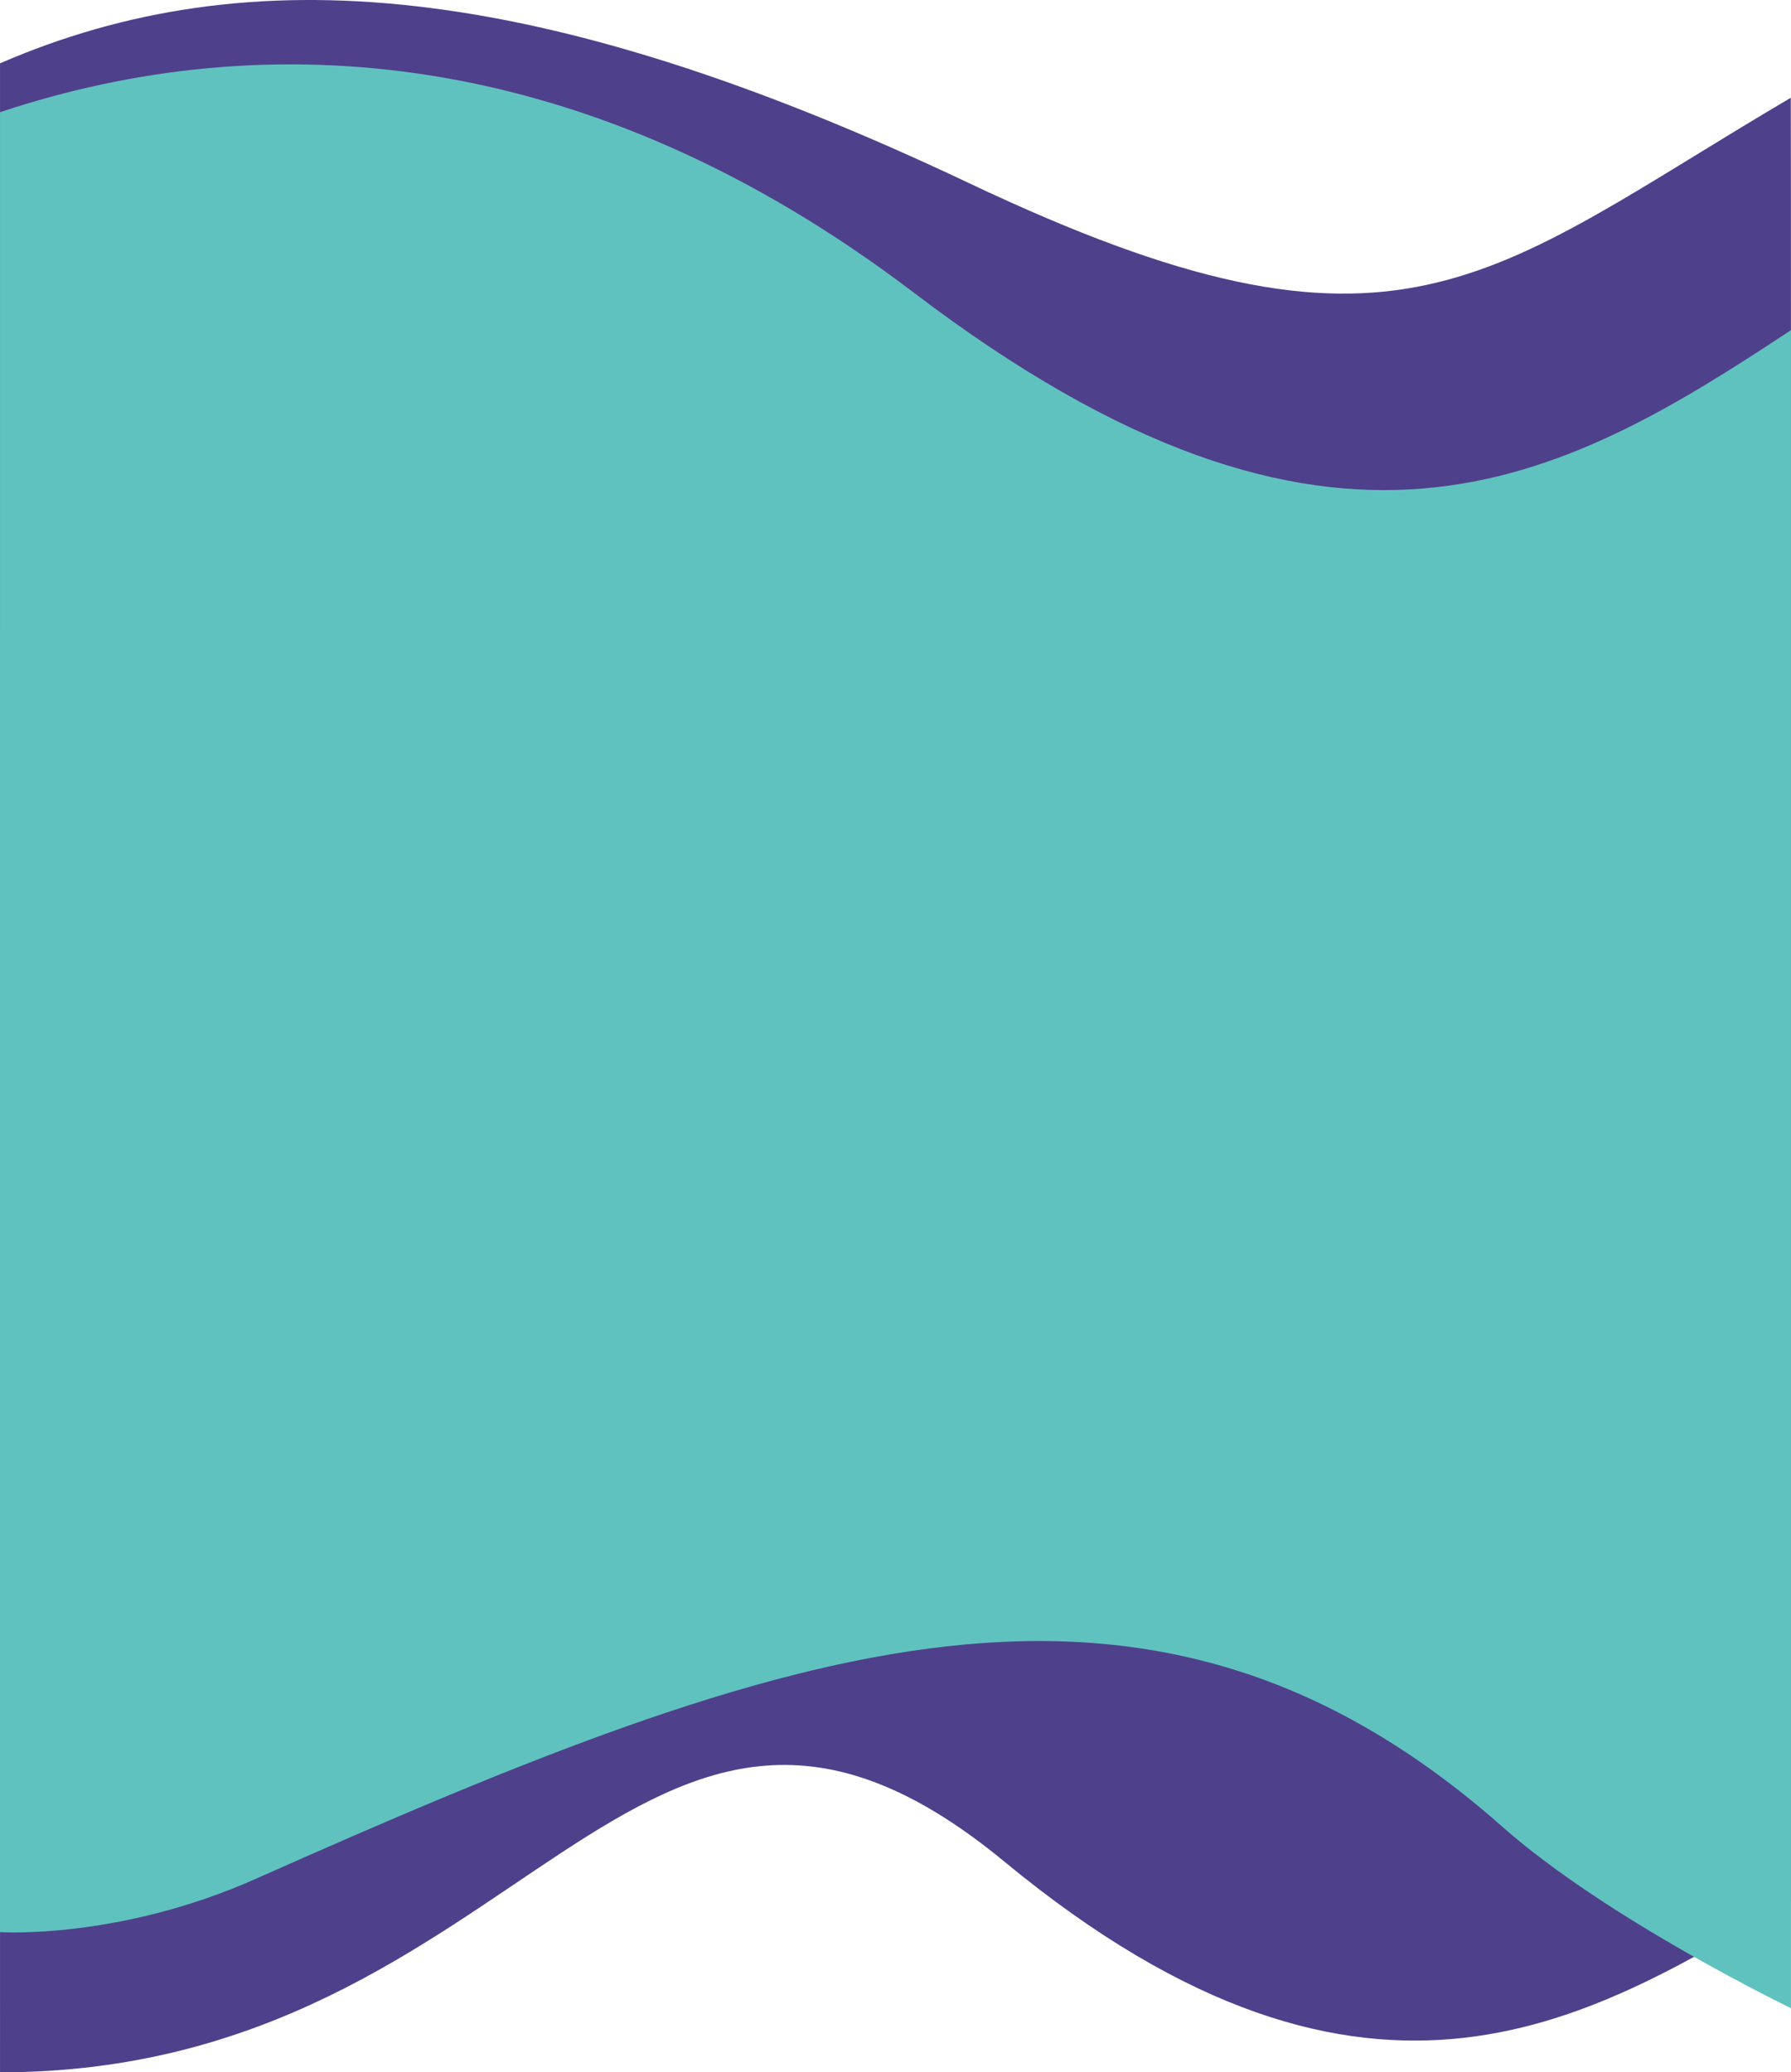 <svg xmlns="http://www.w3.org/2000/svg" width="1280.014" height="1480.949" viewBox="0 0 1280.014 1480.949"><defs><style>.a{fill:#4f408c;}.b{fill:#60c2be;}</style></defs><g transform="translate(23852.014 -17224)"><path class="a" d="M1737.865,1448.258c-137.771,79.552-297.665,189.773-562.085-28.5s-339.581,150.6-717.762,150.6V134.678c177.719-77.057,384.574-60.33,692.834,85.74s368.42,67.637,587.014-61.15C1738.208,233.831,1737.865,1275.376,1737.865,1448.258Z" transform="translate(-24310.018 17134.592)"/><path class="b" d="M-27.127,1496.046c189.283-63.052,418.877-49.117,653.341,129.144,299.858,227.979,461.422,135.839,626.645,26.6V2850.965s-130.981-63.1-206.233-129.616c-252.519-223.209-508.011-133.214-890.813,37.123-98.38,43.776-182.955,38.148-182.955,38.148S-27.127,1665.948-27.127,1496.046Z" transform="translate(-23824.873 15808.138)"/></g></svg>